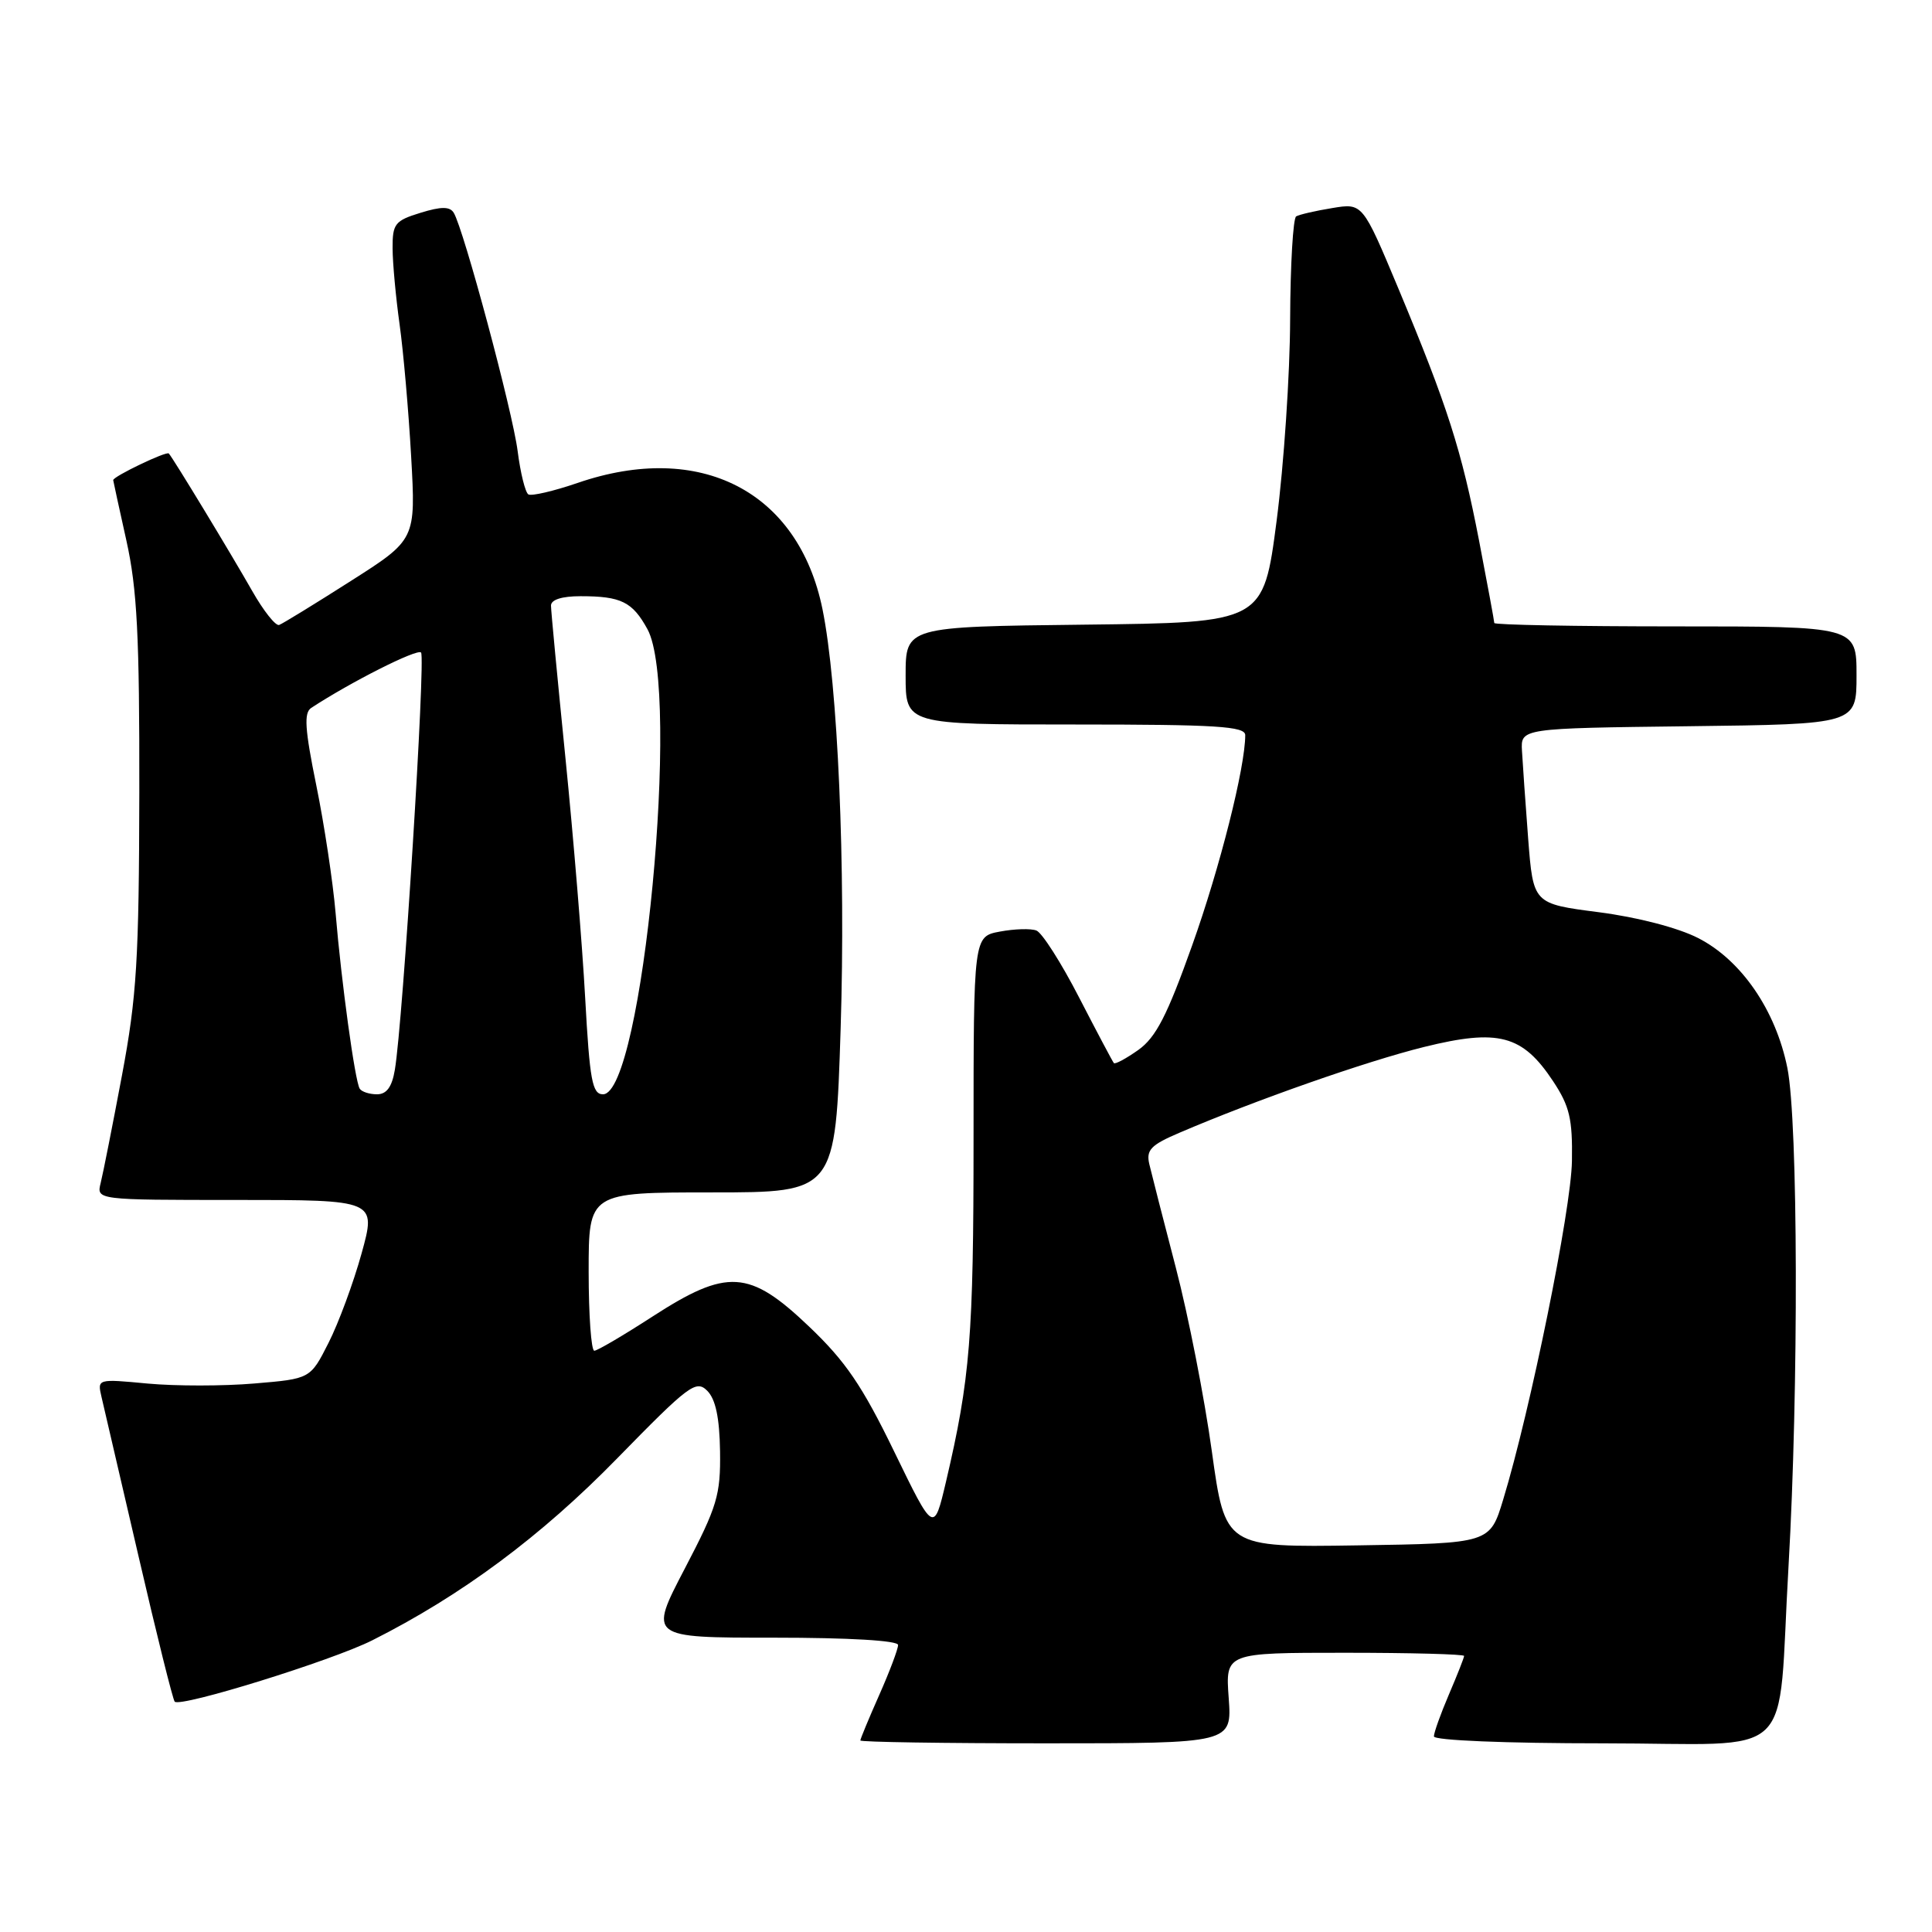 <?xml version="1.0" encoding="UTF-8" standalone="no"?>
<!DOCTYPE svg PUBLIC "-//W3C//DTD SVG 1.1//EN" "http://www.w3.org/Graphics/SVG/1.1/DTD/svg11.dtd" >
<svg xmlns="http://www.w3.org/2000/svg" xmlns:xlink="http://www.w3.org/1999/xlink" version="1.1" viewBox="0 0 256 256">
 <g >
 <path fill="currentColor"
d=" M 162.81 225.00 C 162.37 219.00 162.37 219.00 178.19 219.00 C 186.88 219.00 194.00 219.19 194.00 219.42 C 194.00 219.65 193.10 221.93 192.00 224.50 C 190.90 227.07 190.00 229.58 190.00 230.08 C 190.00 230.61 199.48 231.00 212.39 231.00 C 238.55 231.00 235.45 233.97 236.99 207.50 C 238.34 184.11 238.26 148.64 236.84 141.53 C 235.30 133.86 230.73 127.21 225.00 124.29 C 222.34 122.93 216.95 121.53 211.83 120.87 C 203.16 119.75 203.16 119.75 202.49 111.13 C 202.13 106.38 201.76 101.15 201.67 99.50 C 201.50 96.50 201.50 96.50 223.75 96.23 C 246.00 95.96 246.00 95.96 246.00 89.48 C 246.00 83.00 246.00 83.00 222.00 83.00 C 208.80 83.00 198.00 82.80 198.00 82.55 C 198.00 82.30 197.09 77.41 195.99 71.67 C 193.66 59.62 191.81 53.84 185.28 38.20 C 180.55 26.90 180.55 26.90 176.53 27.57 C 174.31 27.93 172.16 28.43 171.75 28.67 C 171.34 28.92 170.98 35.05 170.95 42.31 C 170.93 49.56 170.12 61.58 169.16 69.00 C 167.40 82.50 167.40 82.50 143.70 82.77 C 120.00 83.04 120.00 83.04 120.00 89.52 C 120.00 96.00 120.00 96.00 142.50 96.00 C 161.21 96.00 165.00 96.24 165.00 97.41 C 165.00 101.66 161.65 114.95 157.97 125.26 C 154.65 134.58 153.17 137.45 150.84 139.12 C 149.21 140.27 147.75 141.06 147.59 140.86 C 147.42 140.66 145.35 136.75 142.98 132.16 C 140.62 127.57 138.07 123.58 137.33 123.30 C 136.59 123.01 134.41 123.08 132.49 123.44 C 129.00 124.09 129.00 124.09 129.00 150.86 C 129.00 177.14 128.56 182.63 125.35 196.33 C 123.74 203.16 123.74 203.16 118.48 192.33 C 114.25 183.62 112.04 180.37 107.18 175.75 C 99.28 168.22 96.36 168.04 86.41 174.48 C 82.61 176.94 79.16 178.97 78.75 178.98 C 78.34 178.99 78.00 174.28 78.00 168.50 C 78.00 158.00 78.00 158.00 94.35 158.00 C 110.70 158.00 110.70 158.00 111.39 136.25 C 112.07 114.81 111.02 90.68 108.98 80.70 C 105.79 65.09 92.79 58.40 76.54 63.99 C 73.36 65.08 70.43 65.76 70.01 65.51 C 69.60 65.25 68.96 62.67 68.59 59.77 C 67.92 54.50 61.43 30.32 60.12 28.19 C 59.60 27.35 58.46 27.35 55.71 28.20 C 52.33 29.24 52.00 29.65 52.02 32.92 C 52.03 34.89 52.45 39.42 52.95 43.00 C 53.45 46.58 54.14 54.45 54.48 60.50 C 55.10 71.50 55.10 71.50 46.46 77.00 C 41.71 80.03 37.45 82.64 36.99 82.81 C 36.53 82.98 34.92 80.95 33.42 78.31 C 30.58 73.32 23.00 60.81 22.37 60.09 C 22.07 59.74 15.00 63.13 15.00 63.62 C 15.00 63.71 15.79 67.32 16.75 71.64 C 18.17 78.03 18.49 84.26 18.46 105.00 C 18.42 127.14 18.12 132.08 16.16 142.50 C 14.92 149.10 13.65 155.51 13.34 156.75 C 12.78 159.00 12.78 159.00 31.33 159.00 C 49.87 159.00 49.87 159.00 47.91 166.09 C 46.83 169.99 44.86 175.32 43.53 177.94 C 41.12 182.70 41.12 182.70 33.70 183.32 C 29.62 183.67 23.27 183.67 19.58 183.33 C 12.90 182.70 12.89 182.70 13.45 185.10 C 13.76 186.42 15.97 195.95 18.37 206.27 C 20.76 216.60 22.91 225.24 23.15 225.48 C 23.93 226.27 43.98 220.04 49.31 217.36 C 61.14 211.41 71.70 203.57 81.80 193.22 C 91.26 183.54 92.23 182.80 93.71 184.28 C 94.82 185.39 95.34 187.84 95.41 192.30 C 95.49 198.11 95.05 199.59 90.73 207.86 C 85.96 217.00 85.96 217.00 102.48 217.00 C 112.50 217.00 119.00 217.38 119.00 217.97 C 119.00 218.51 117.88 221.49 116.50 224.60 C 115.12 227.71 114.00 230.42 114.00 230.62 C 114.00 230.83 125.08 231.00 138.62 231.00 C 163.24 231.00 163.24 231.00 162.81 225.00 Z  M 160.57 192.27 C 159.60 185.25 157.46 174.32 155.81 168.00 C 154.16 161.68 152.58 155.49 152.29 154.26 C 151.85 152.38 152.48 151.72 156.27 150.10 C 166.40 145.76 180.99 140.64 188.69 138.73 C 198.56 136.29 201.73 137.13 205.79 143.26 C 207.98 146.57 208.38 148.25 208.29 153.85 C 208.19 160.27 202.80 186.81 199.18 198.70 C 197.42 204.50 197.42 204.50 179.88 204.77 C 162.34 205.04 162.34 205.04 160.57 192.27 Z  M 47.66 144.25 C 47.03 143.22 45.23 130.11 44.47 121.00 C 44.12 116.88 42.97 109.25 41.91 104.06 C 40.39 96.60 40.25 94.45 41.24 93.80 C 46.49 90.36 55.27 85.93 55.79 86.46 C 56.42 87.09 53.39 135.45 52.32 141.75 C 51.94 144.03 51.23 145.00 49.95 145.00 C 48.94 145.00 47.91 144.66 47.66 144.25 Z  M 77.54 132.25 C 77.16 125.24 75.98 110.95 74.93 100.50 C 73.88 90.05 73.01 80.94 73.01 80.25 C 73.00 79.46 74.45 79.00 76.92 79.00 C 82.30 79.00 83.80 79.74 85.79 83.37 C 90.24 91.51 85.13 145.00 79.90 145.00 C 78.48 145.00 78.14 143.18 77.54 132.25 Z "/>
</g>
</svg>